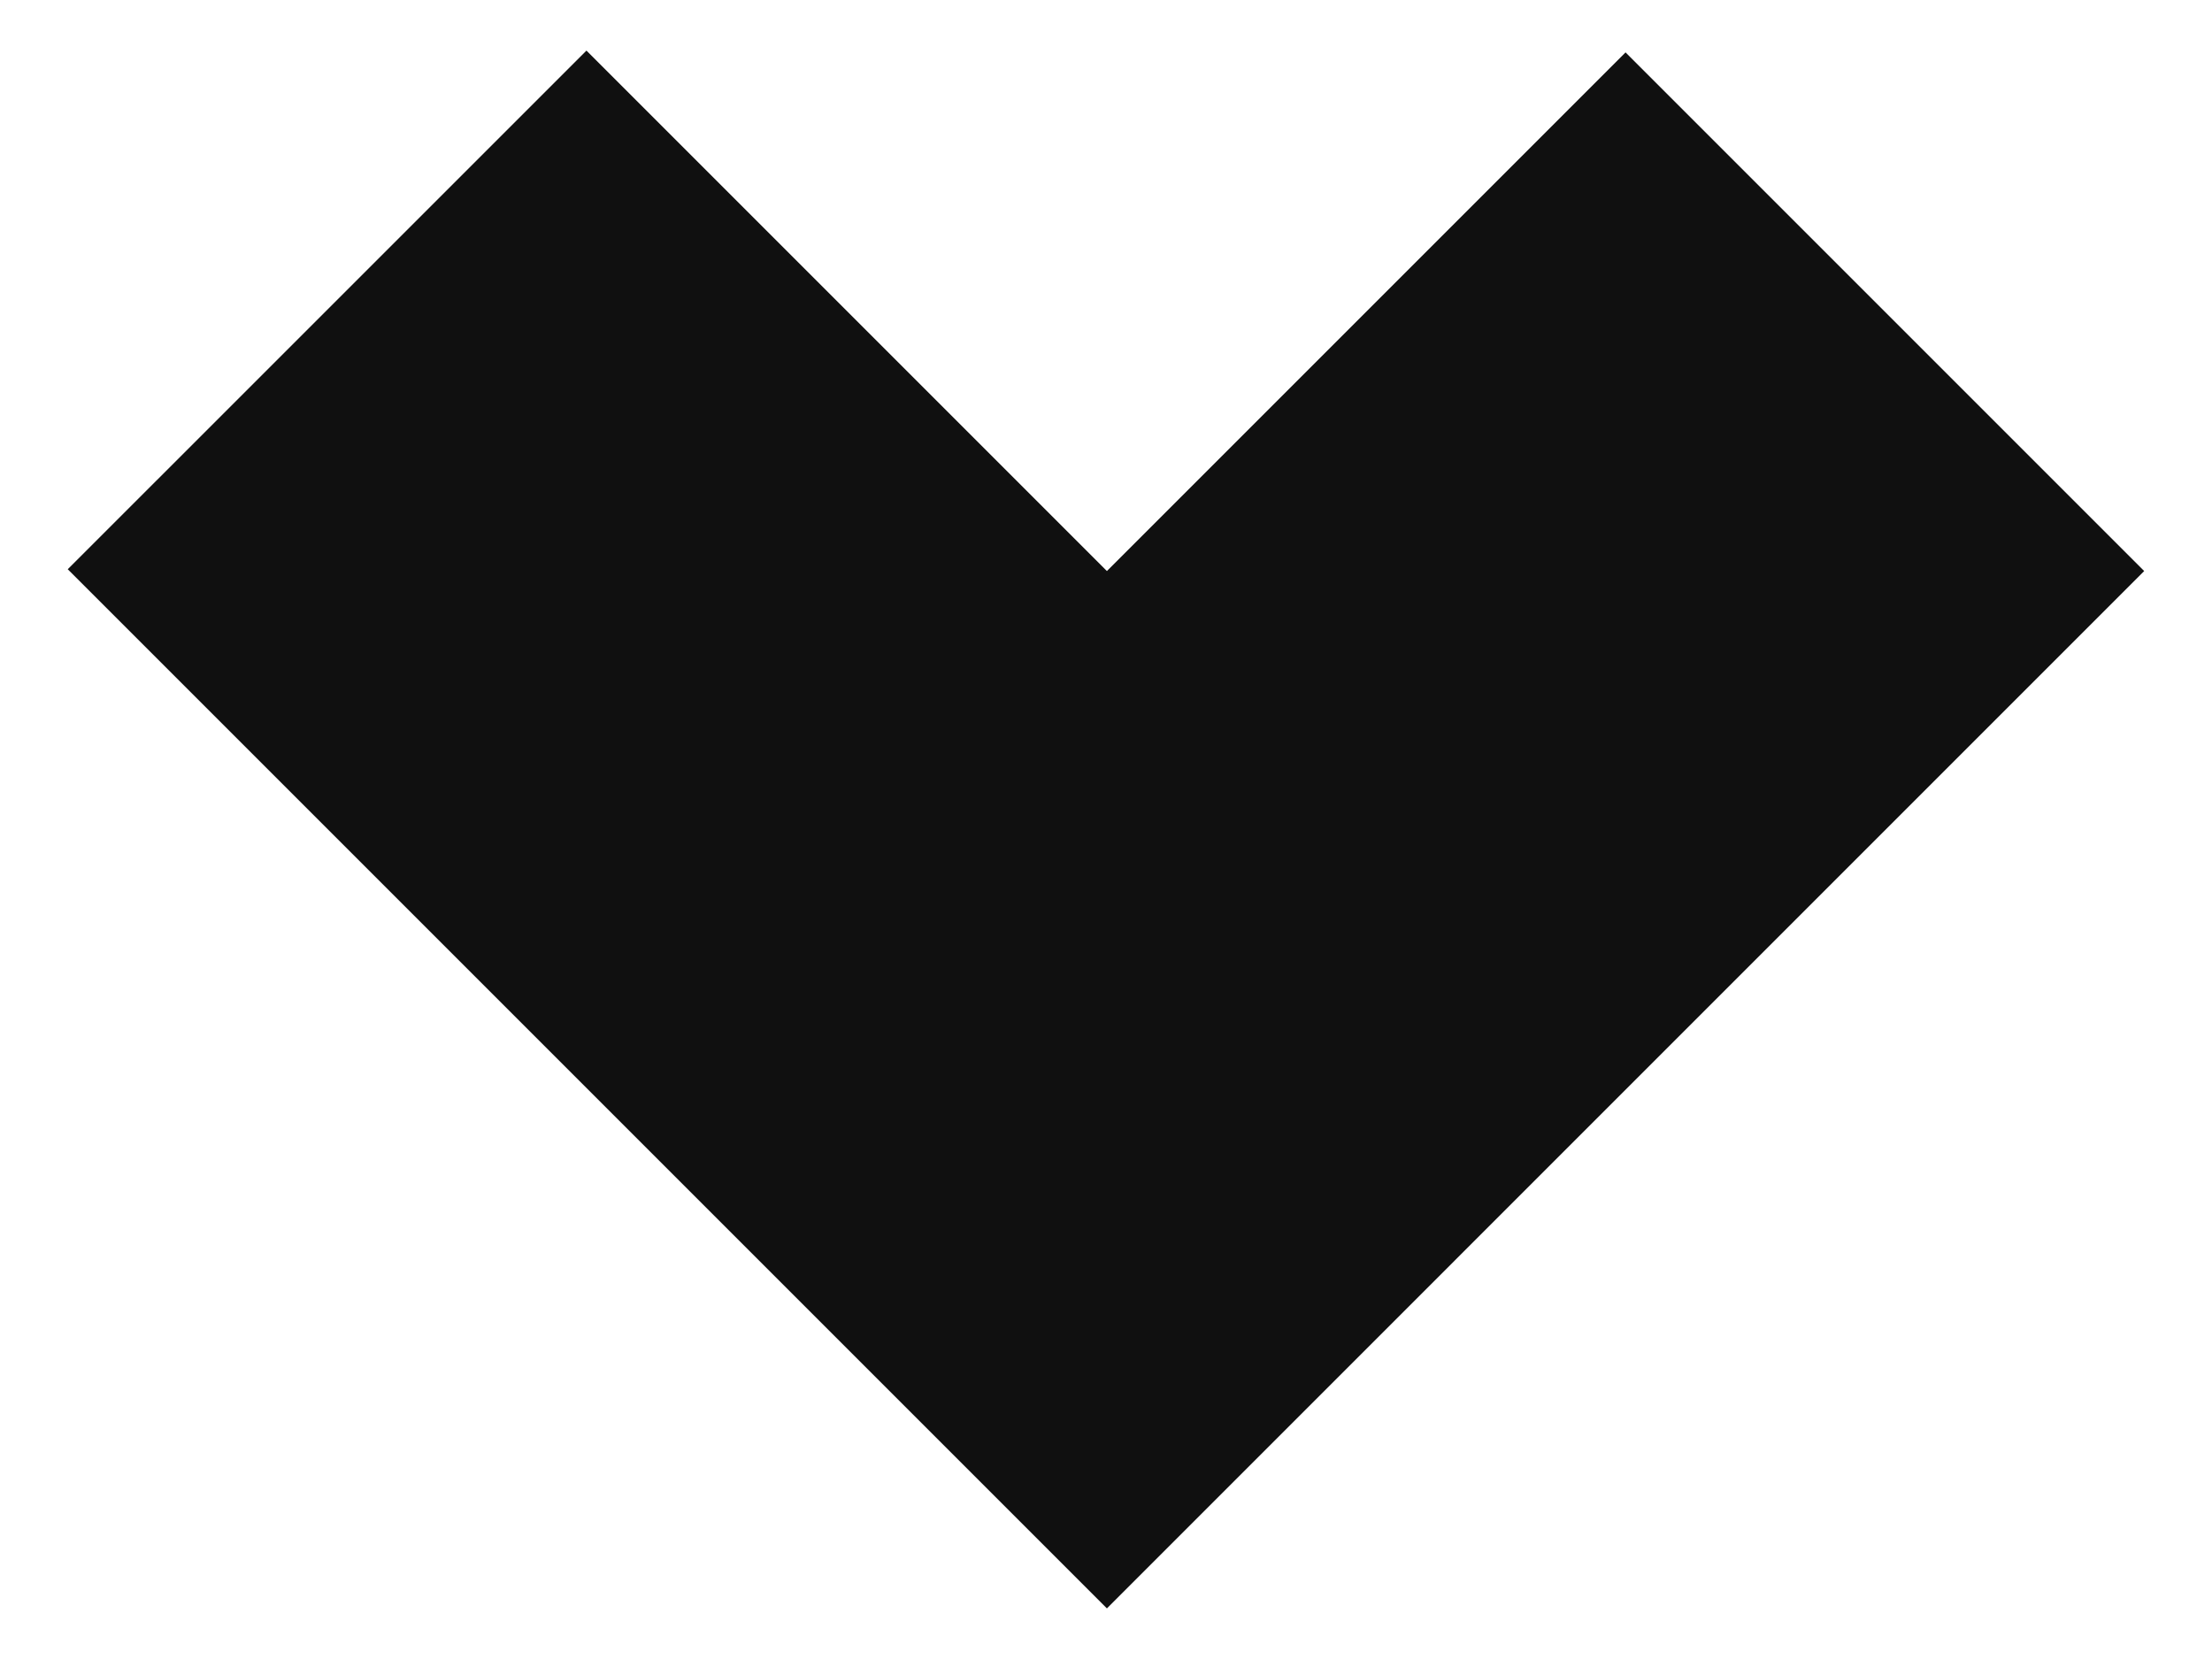 <svg width="32" height="24" viewBox="0 0 32 24" fill="none" xmlns="http://www.w3.org/2000/svg">
<path id="Vector" fill-rule="evenodd" clip-rule="evenodd" d="M8.484 0.732L0.98 8.235L8.51 15.765L16.013 23.268L31.019 8.261L23.516 0.758L16.013 8.261L8.484 0.732Z" fill="#101010"/>
</svg>
